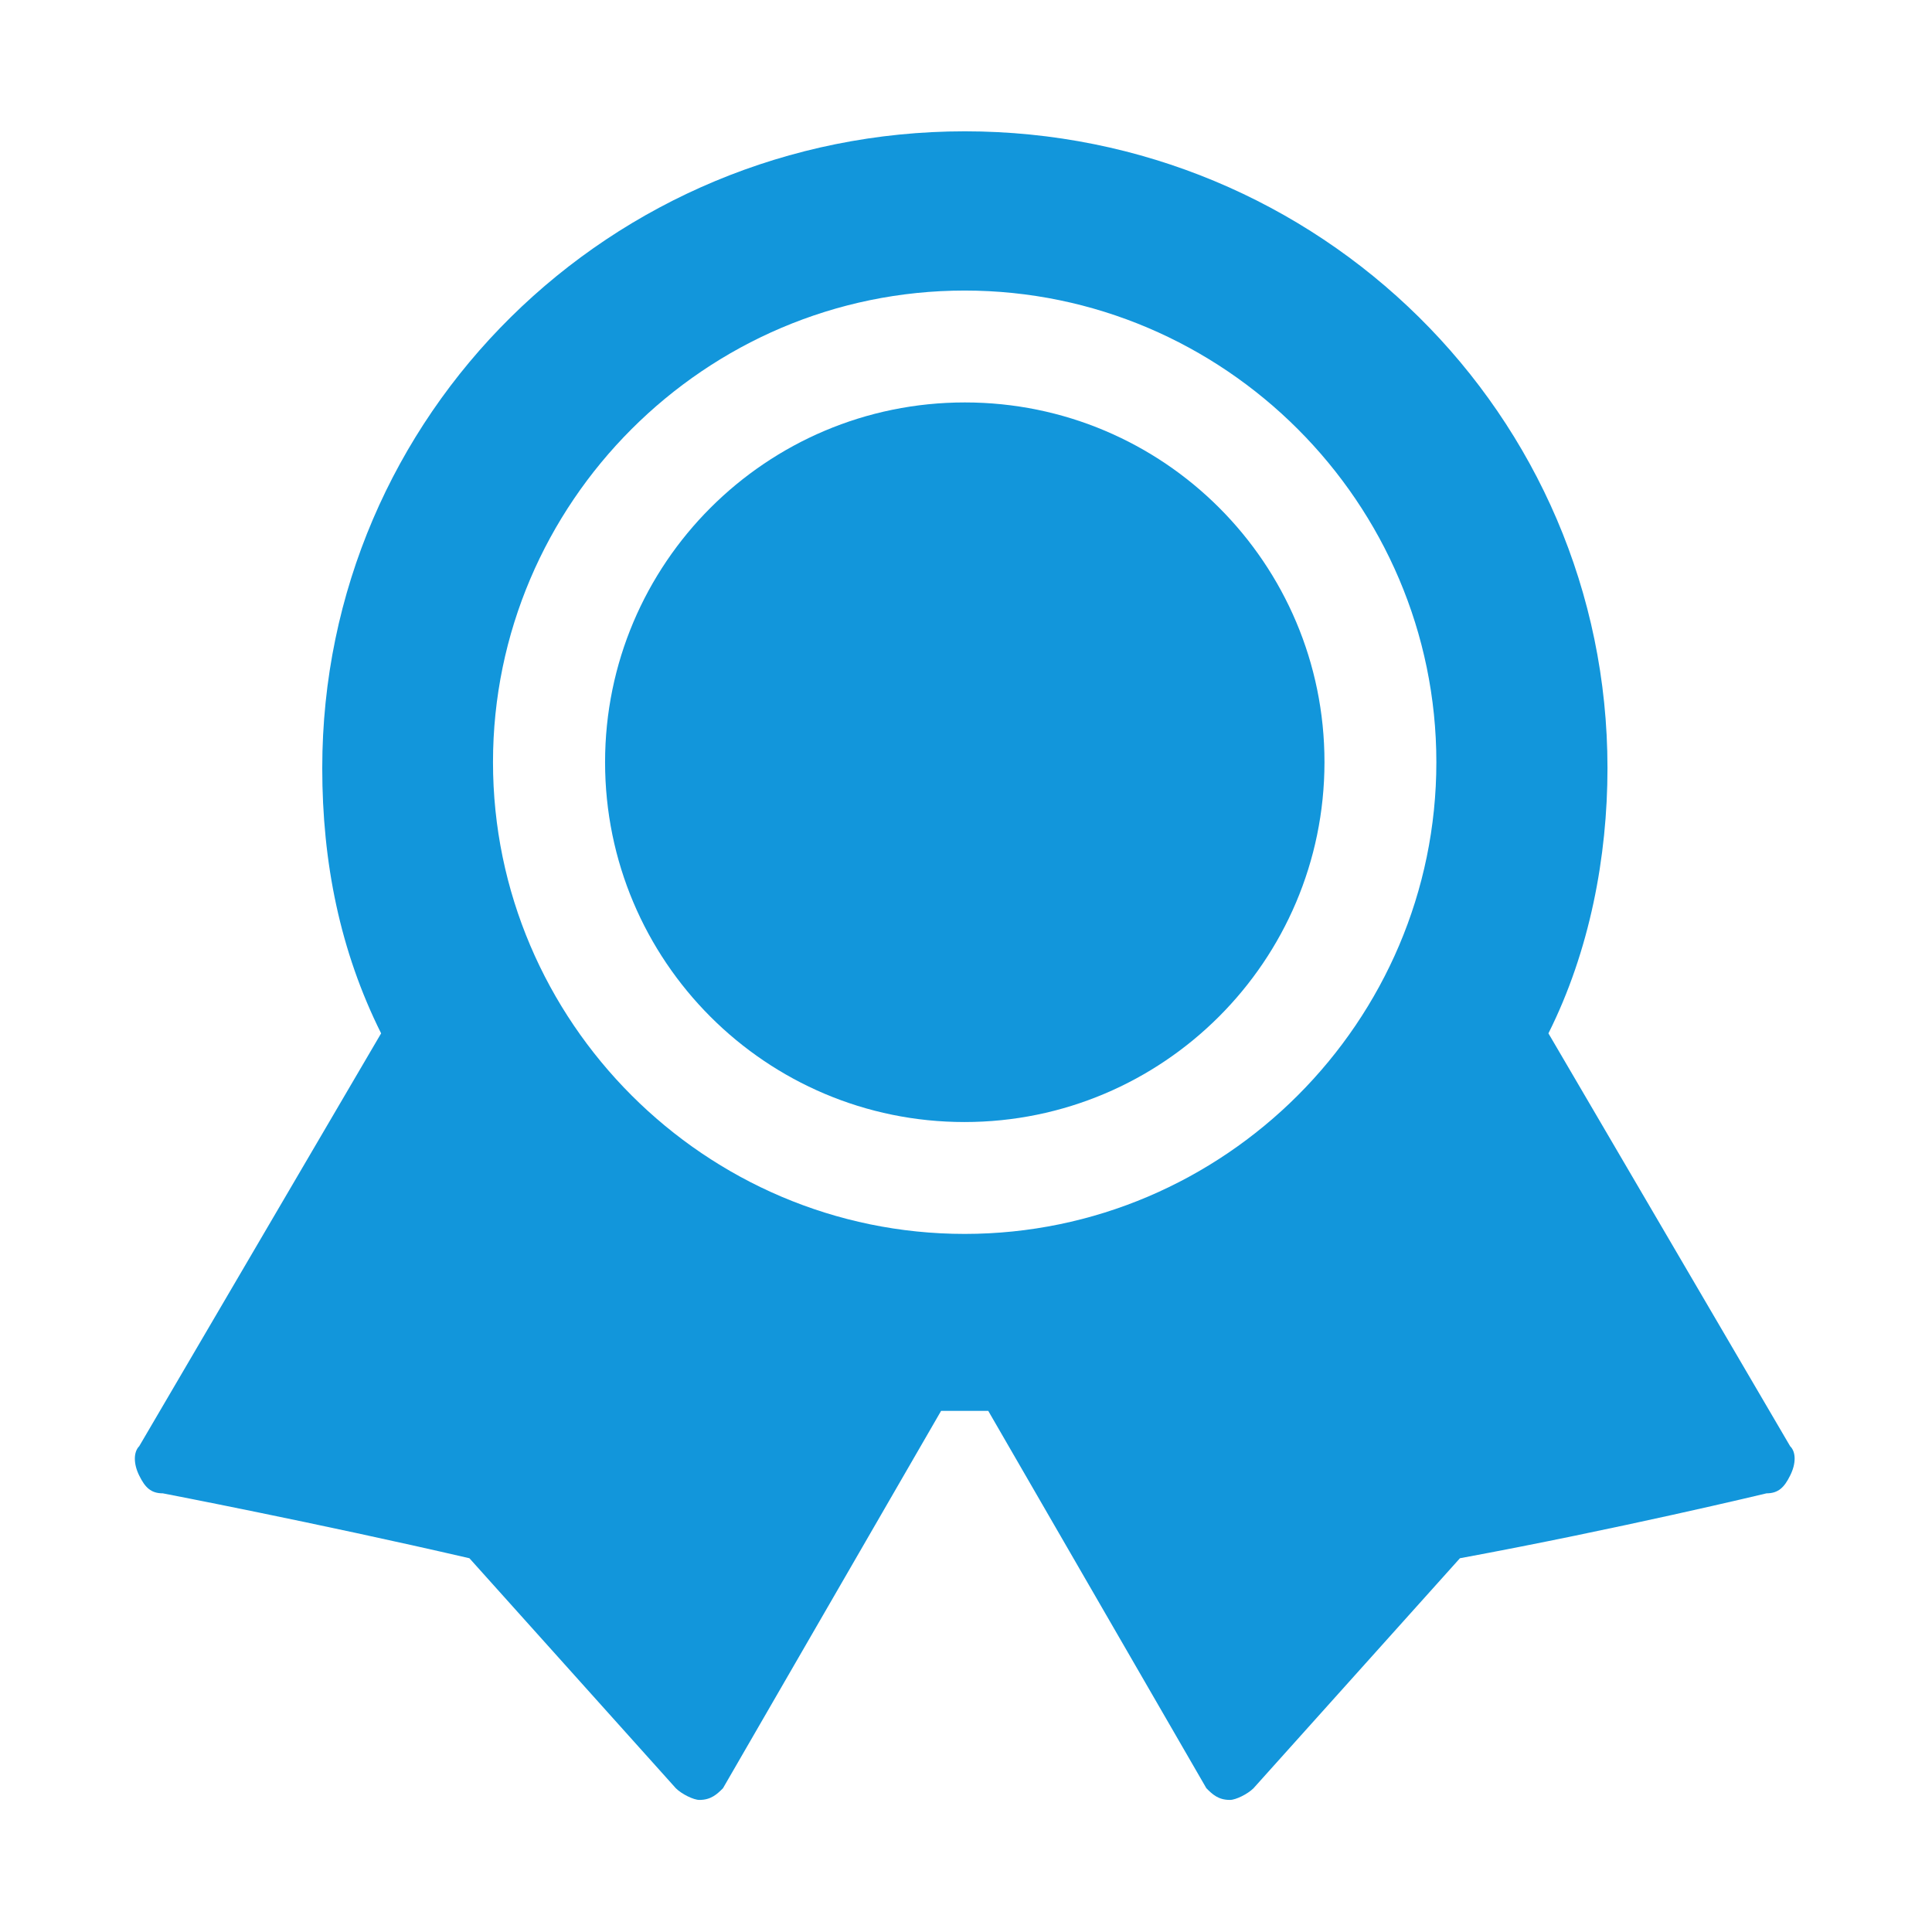 <?xml version="1.0" standalone="no"?><!DOCTYPE svg PUBLIC "-//W3C//DTD SVG 1.1//EN" "http://www.w3.org/Graphics/SVG/1.1/DTD/svg11.dtd">
<svg t="1672107640950" class="icon" viewBox="0 0 1024 1024" version="1.1"
	xmlns="http://www.w3.org/2000/svg" p-id="1817"
	xmlns:xlink="http://www.w3.org/1999/xlink" width="200" height="200">
	<path d="M948.8 766.5L820.7 547.7C842.6 504 852 454 852 407.1c0-187.5-153.1-337.5-340.6-337.5s-340.6 150-340.6 337.5c0 50 9.4 96.9 31.2 140.6L73.8 766.5c-3.1 3.1-3.1 9.4 0 15.6 3.1 6.3 6.2 9.4 12.5 9.4 0 0 81.2 15.6 162.5 34.4l109.4 121.9c3.1 3.1 9.4 6.2 12.5 6.2 6.2 0 9.4-3.1 12.5-6.2l115.6-200h25l115.6 200c3.1 3.1 6.2 6.2 12.5 6.2 3.1 0 9.4-3.1 12.5-6.2l109.4-121.9c84.4-15.6 162.5-34.4 162.5-34.4 6.2 0 9.4-3.1 12.5-9.4 3.2-6.3 3.2-12.5 0-15.6zM511.3 154c137.5 0 250 112.5 250 250s-112.5 250-250 250-250-112.5-250-250 112.5-250 250-250z" p-id="1818" fill="#1296db"></path>
	<path d="M320.7 404c0 105.3 85.3 190.7 190.5 190.7S701.9 509.4 702 404.1v-0.2c0-105.3-85.3-190.6-190.6-190.6S320.7 298.7 320.7 404c0-0.1 0 0 0 0z" p-id="1819" fill="#1296db"></path>
</svg>
